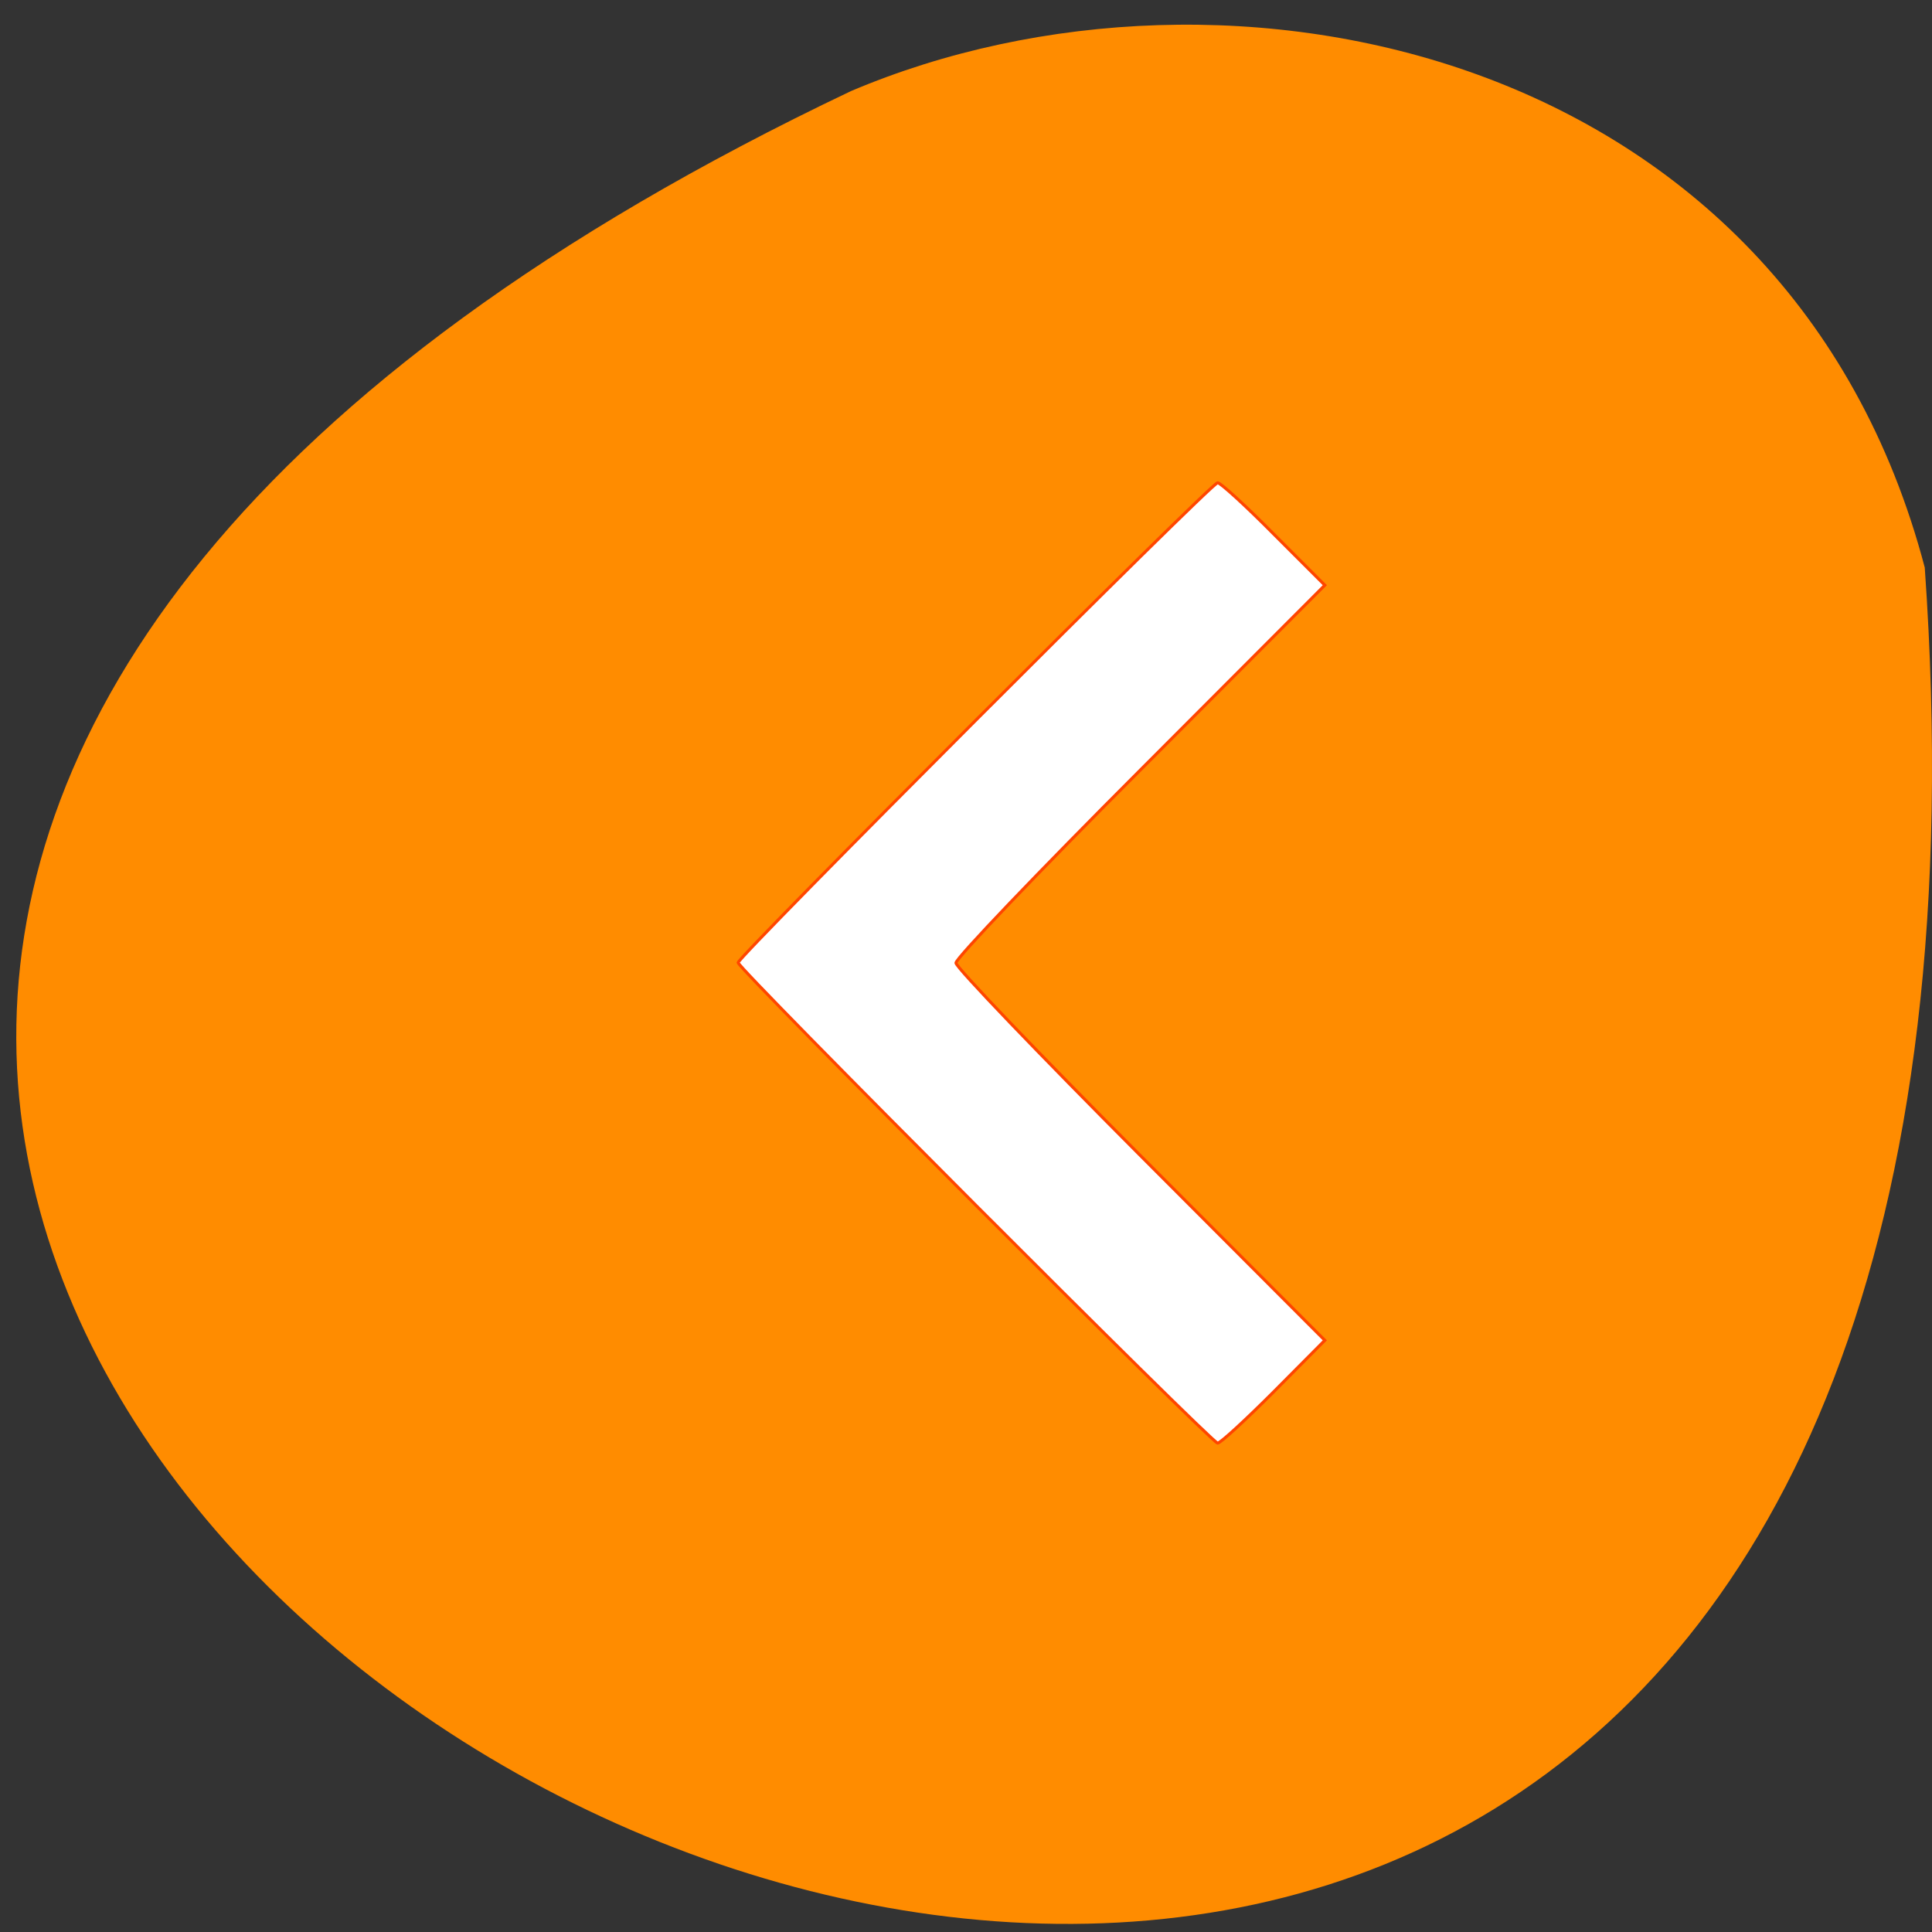 <svg xmlns="http://www.w3.org/2000/svg" viewBox="0 0 24 24"><rect x="0" y="0" width="24" height="24" fill="#333333" stroke="none"/><path d="m 23.91 7.05 c 2.387 33.93 -43.652 8.496 -13.34 -5.918 c 4.672 -1.984 11.641 -0.535 13.34 5.918" fill="#ff8c00"/><path d="m 168.33 183.92 l 6.75 -6.792 l -24.375 -24.417 c -13.375 -13.417 -24.375 -24.875 -24.375 -25.458 c 0 -0.625 10.958 -12.08 24.375 -25.5 l 24.375 -24.417 l -6.75 -6.75 c -3.708 -3.75 -7.04 -6.792 -7.417 -6.792 c -0.792 0 -63.37 62.63 -63.37 63.42 c 0 0.792 62.62 63.5 63.37 63.5 c 0.375 0 3.708 -3.083 7.417 -6.792" transform="scale(0.094)" fill="#fff" stroke="#ff4500" stroke-width="0.395"/></svg>